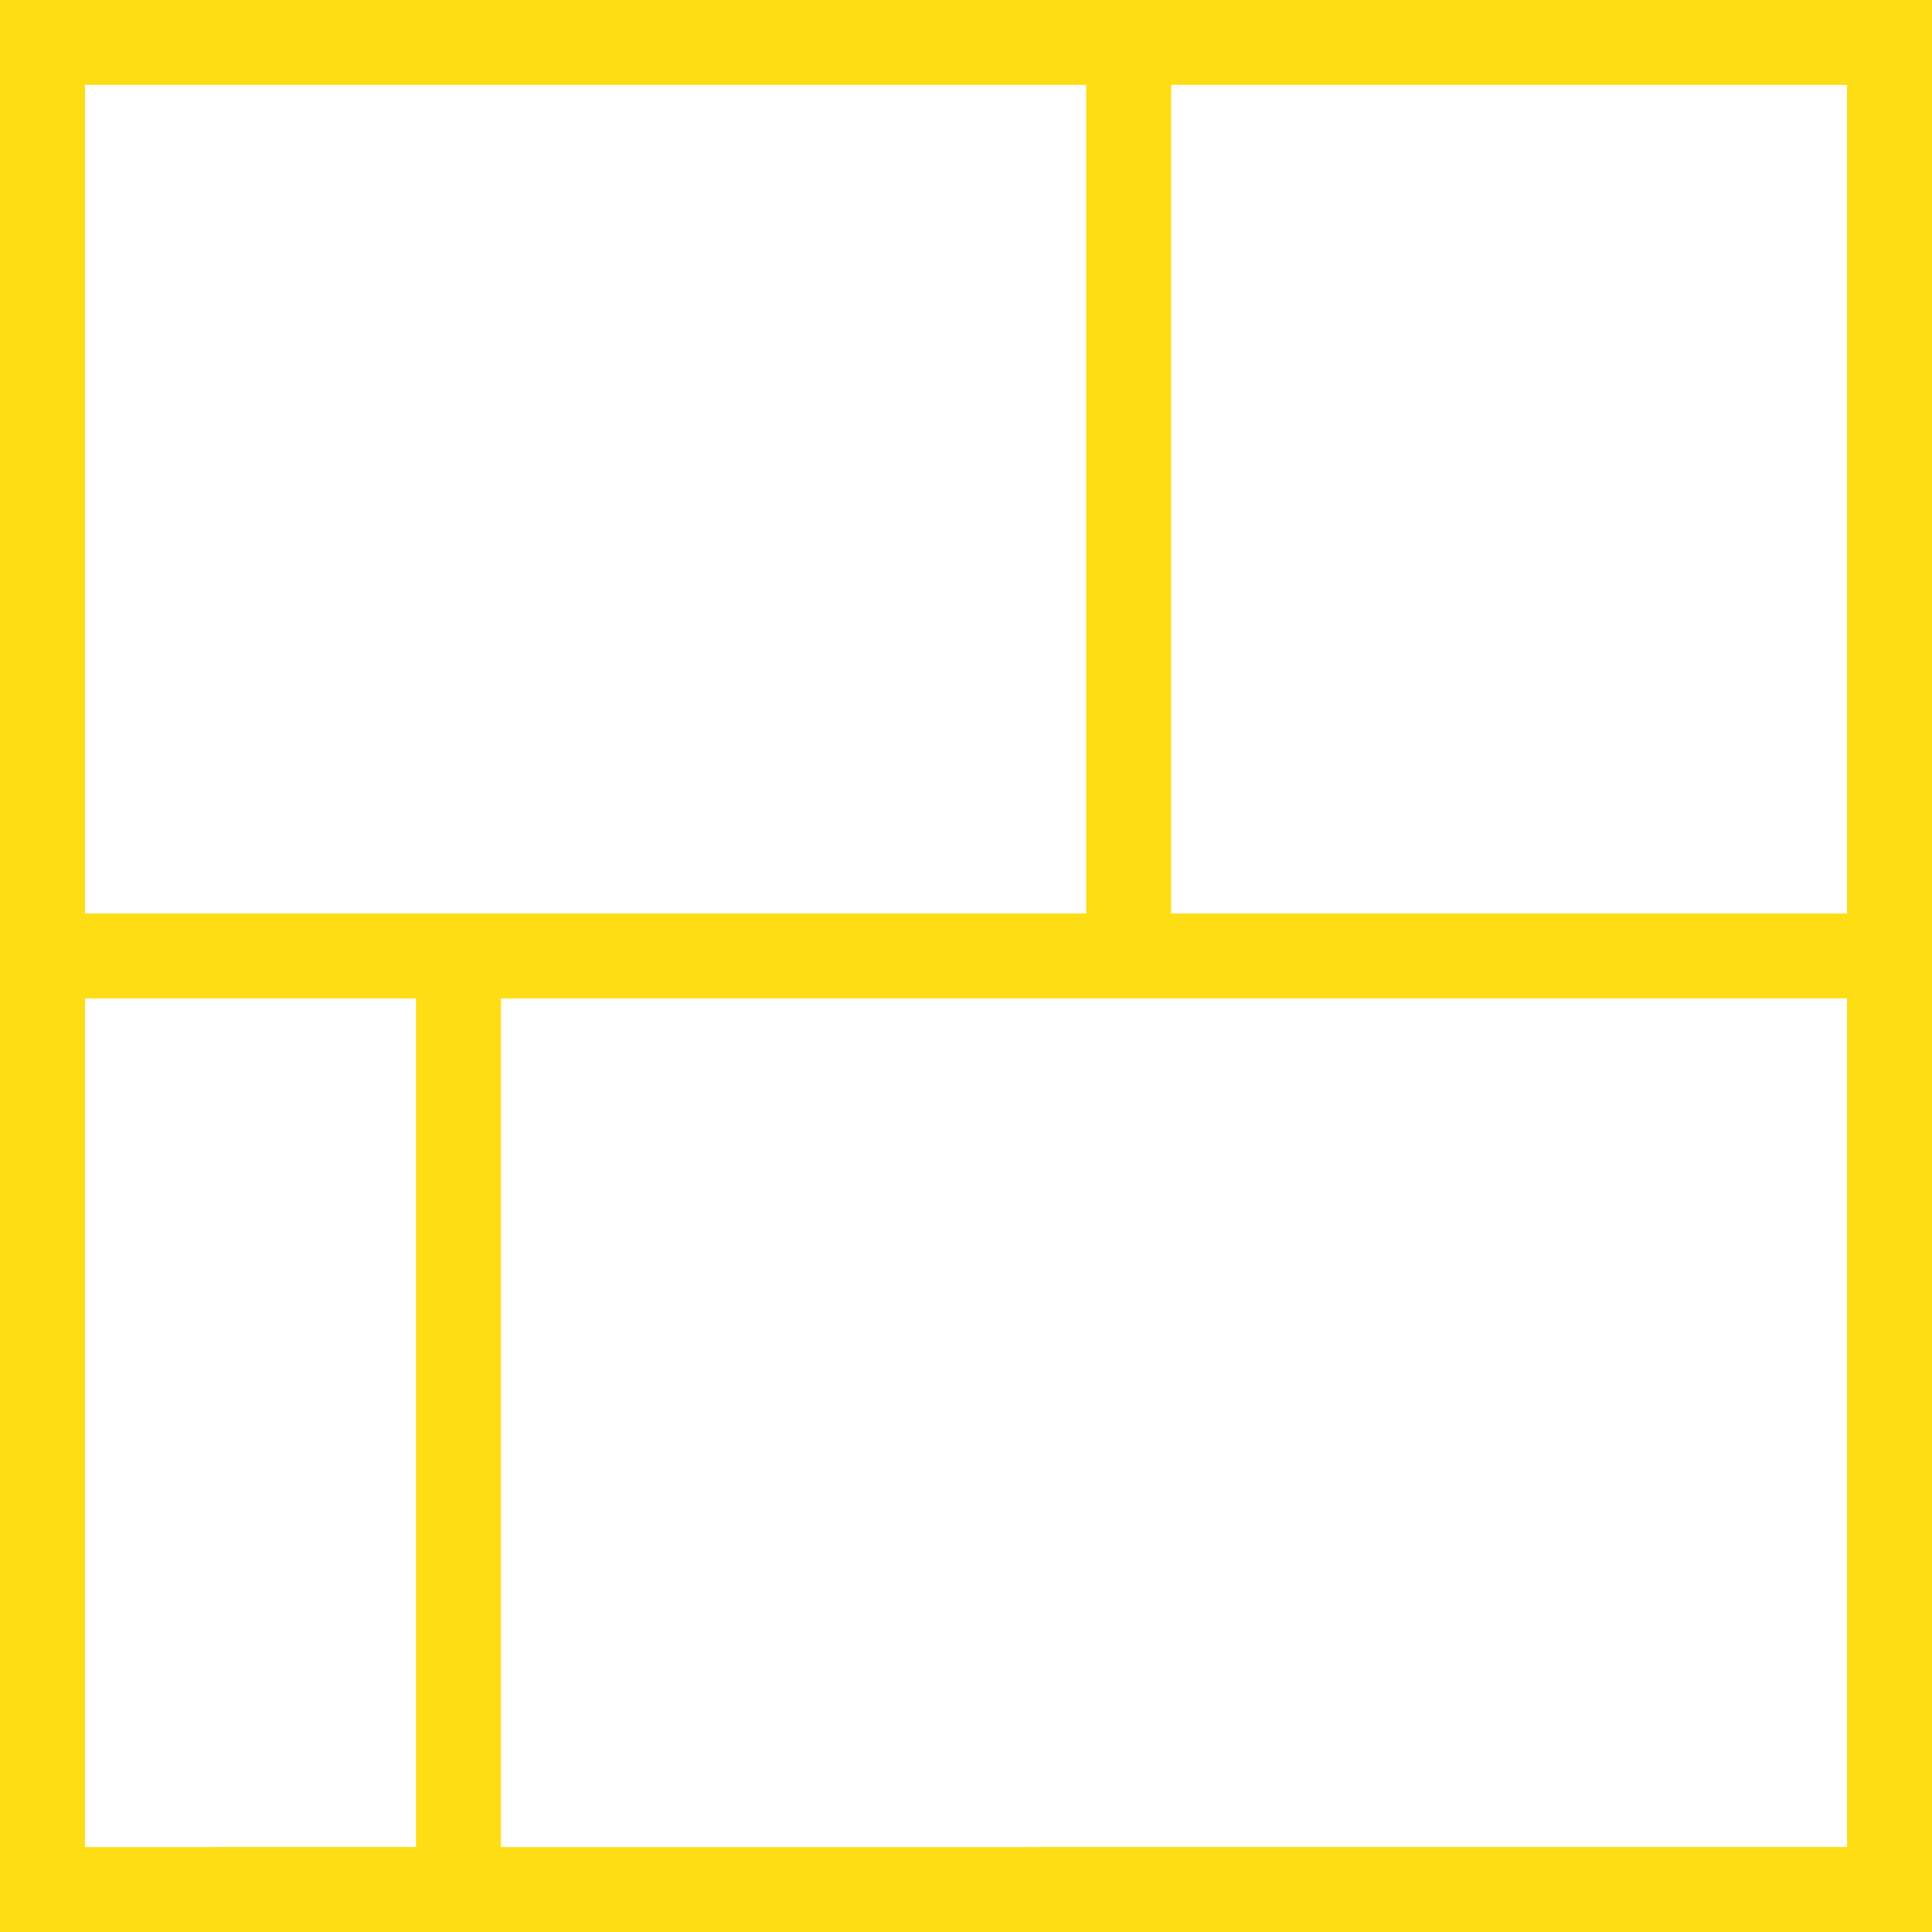 <svg version="1" xmlns="http://www.w3.org/2000/svg" width="50" height="50"><path fill="#FFDD15" d="M0 0v50h50V0H0zm47.801 23.641H30.309V2.198h17.492v21.443zM28.11 2.198v21.443H2.199V2.198H28.11zM2.199 25.839h8.567v21.963H2.199V25.839zm10.766 21.964V25.839h34.836v21.963H12.965z"/></svg>